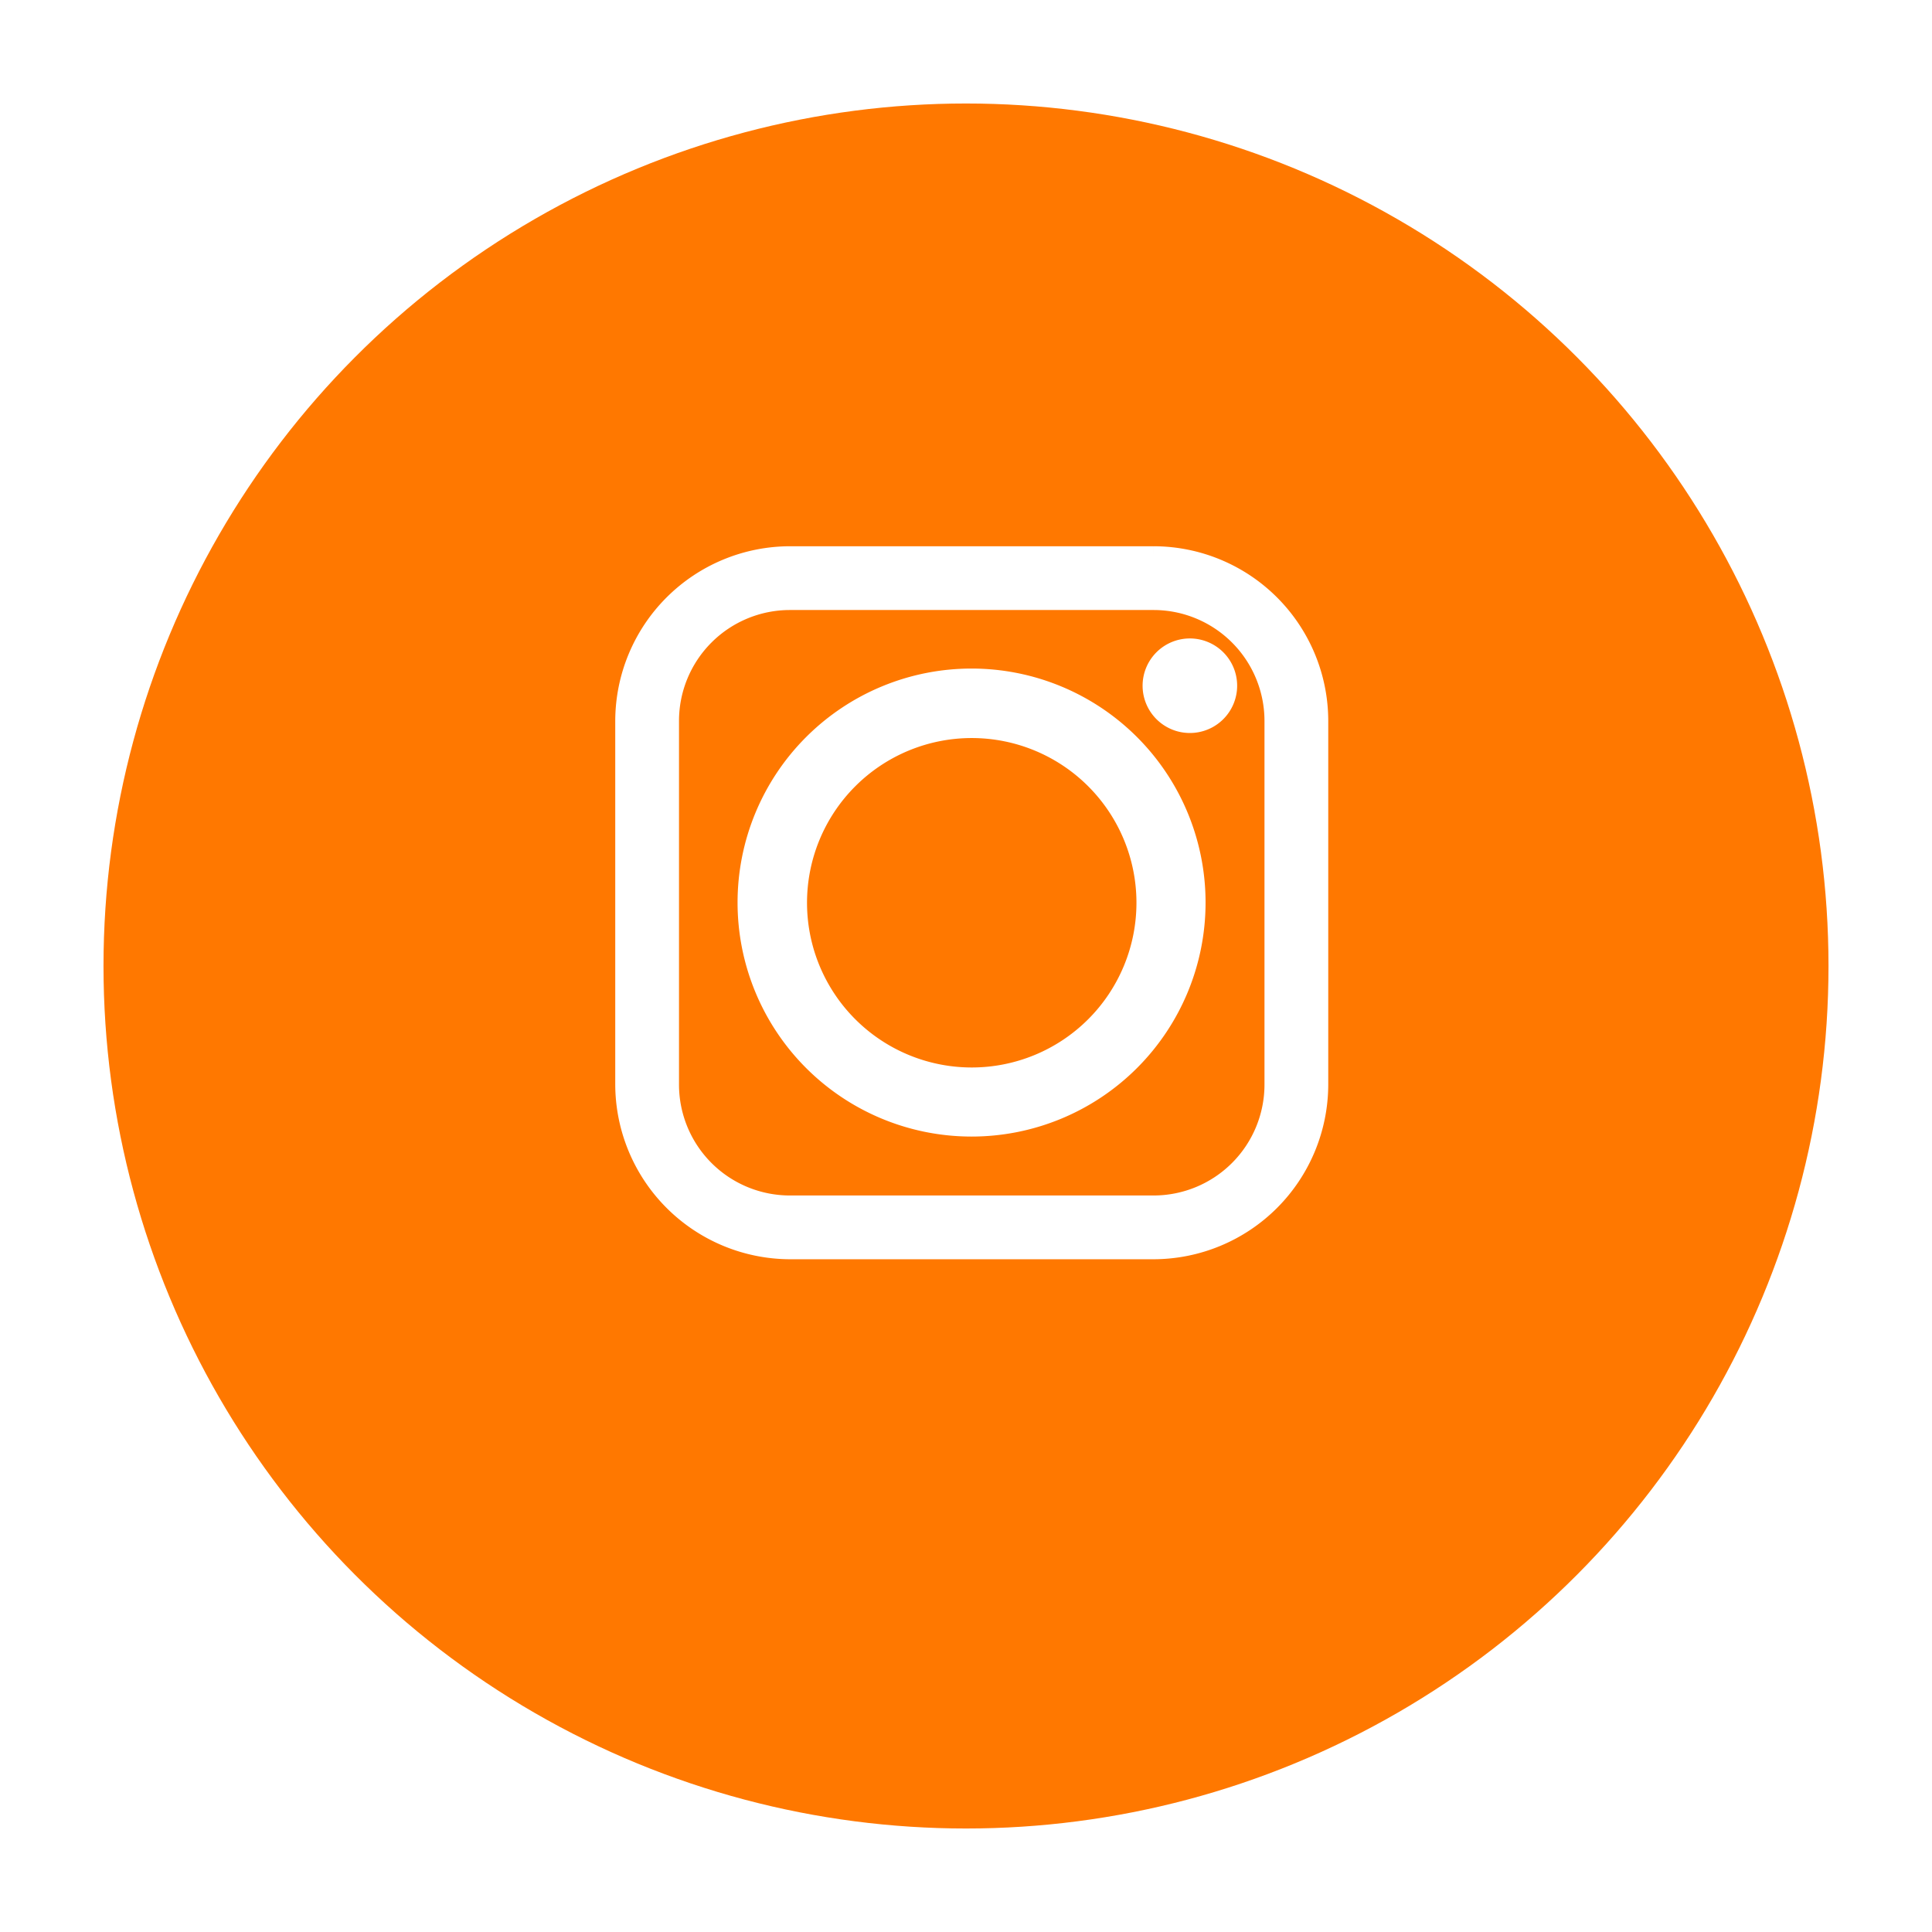 <svg xmlns="http://www.w3.org/2000/svg" xmlns:xlink="http://www.w3.org/1999/xlink" width="168" height="168" viewBox="0 0 168 168">
  <defs>
    <filter id="Ellipse_7" x="0" y="0" width="168" height="168" filterUnits="userSpaceOnUse">
      <feOffset dy="6" input="SourceAlpha"/>
      <feGaussianBlur stdDeviation="3" result="blur"/>
      <feFlood flood-opacity="0.373"/>
      <feComposite operator="in" in2="blur"/>
      <feComposite in="SourceGraphic"/>
    </filter>
  </defs>
  <g id="Group_43" data-name="Group 43" transform="translate(-956 -5438)">
    <g transform="matrix(1, 0, 0, 1, 956, 5438)" filter="url(#Ellipse_7)">
      <circle id="Ellipse_7-2" data-name="Ellipse 7" cx="75" cy="75" r="75" transform="translate(9 3)" fill="#ff7800"/>
    </g>
    <path id="Path_28" data-name="Path 28" d="M200.949,97.576a15.323,15.323,0,1,1,15.306,15.34,15.323,15.323,0,0,1-15.306-15.34Zm31.144-29.984h-31.64a14.217,14.217,0,0,0-14.18,14.181v31.639a14.239,14.239,0,0,0,14.18,14.18h31.64a14.217,14.217,0,0,0,14.18-14.18V81.773a14.2,14.2,0,0,0-14.18-14.181Zm-31.64,3.545h31.64a10.647,10.647,0,0,1,10.635,10.636v31.639a10.646,10.646,0,0,1-10.635,10.635h-31.64a10.647,10.647,0,0,1-10.636-10.635V81.773a10.647,10.647,0,0,1,10.636-10.636Zm34.787,4.472a3.111,3.111,0,1,0,2.2.911A3.114,3.114,0,0,0,235.24,75.609Zm.365,21.966a19.348,19.348,0,1,0-19.348,19.348,19.348,19.348,0,0,0,19.348-19.348Z" transform="translate(824.227 5418.908)" fill="#fff" stroke="#fff" stroke-miterlimit="10" stroke-width="2" fill-rule="evenodd"/>
  </g>
</svg>
